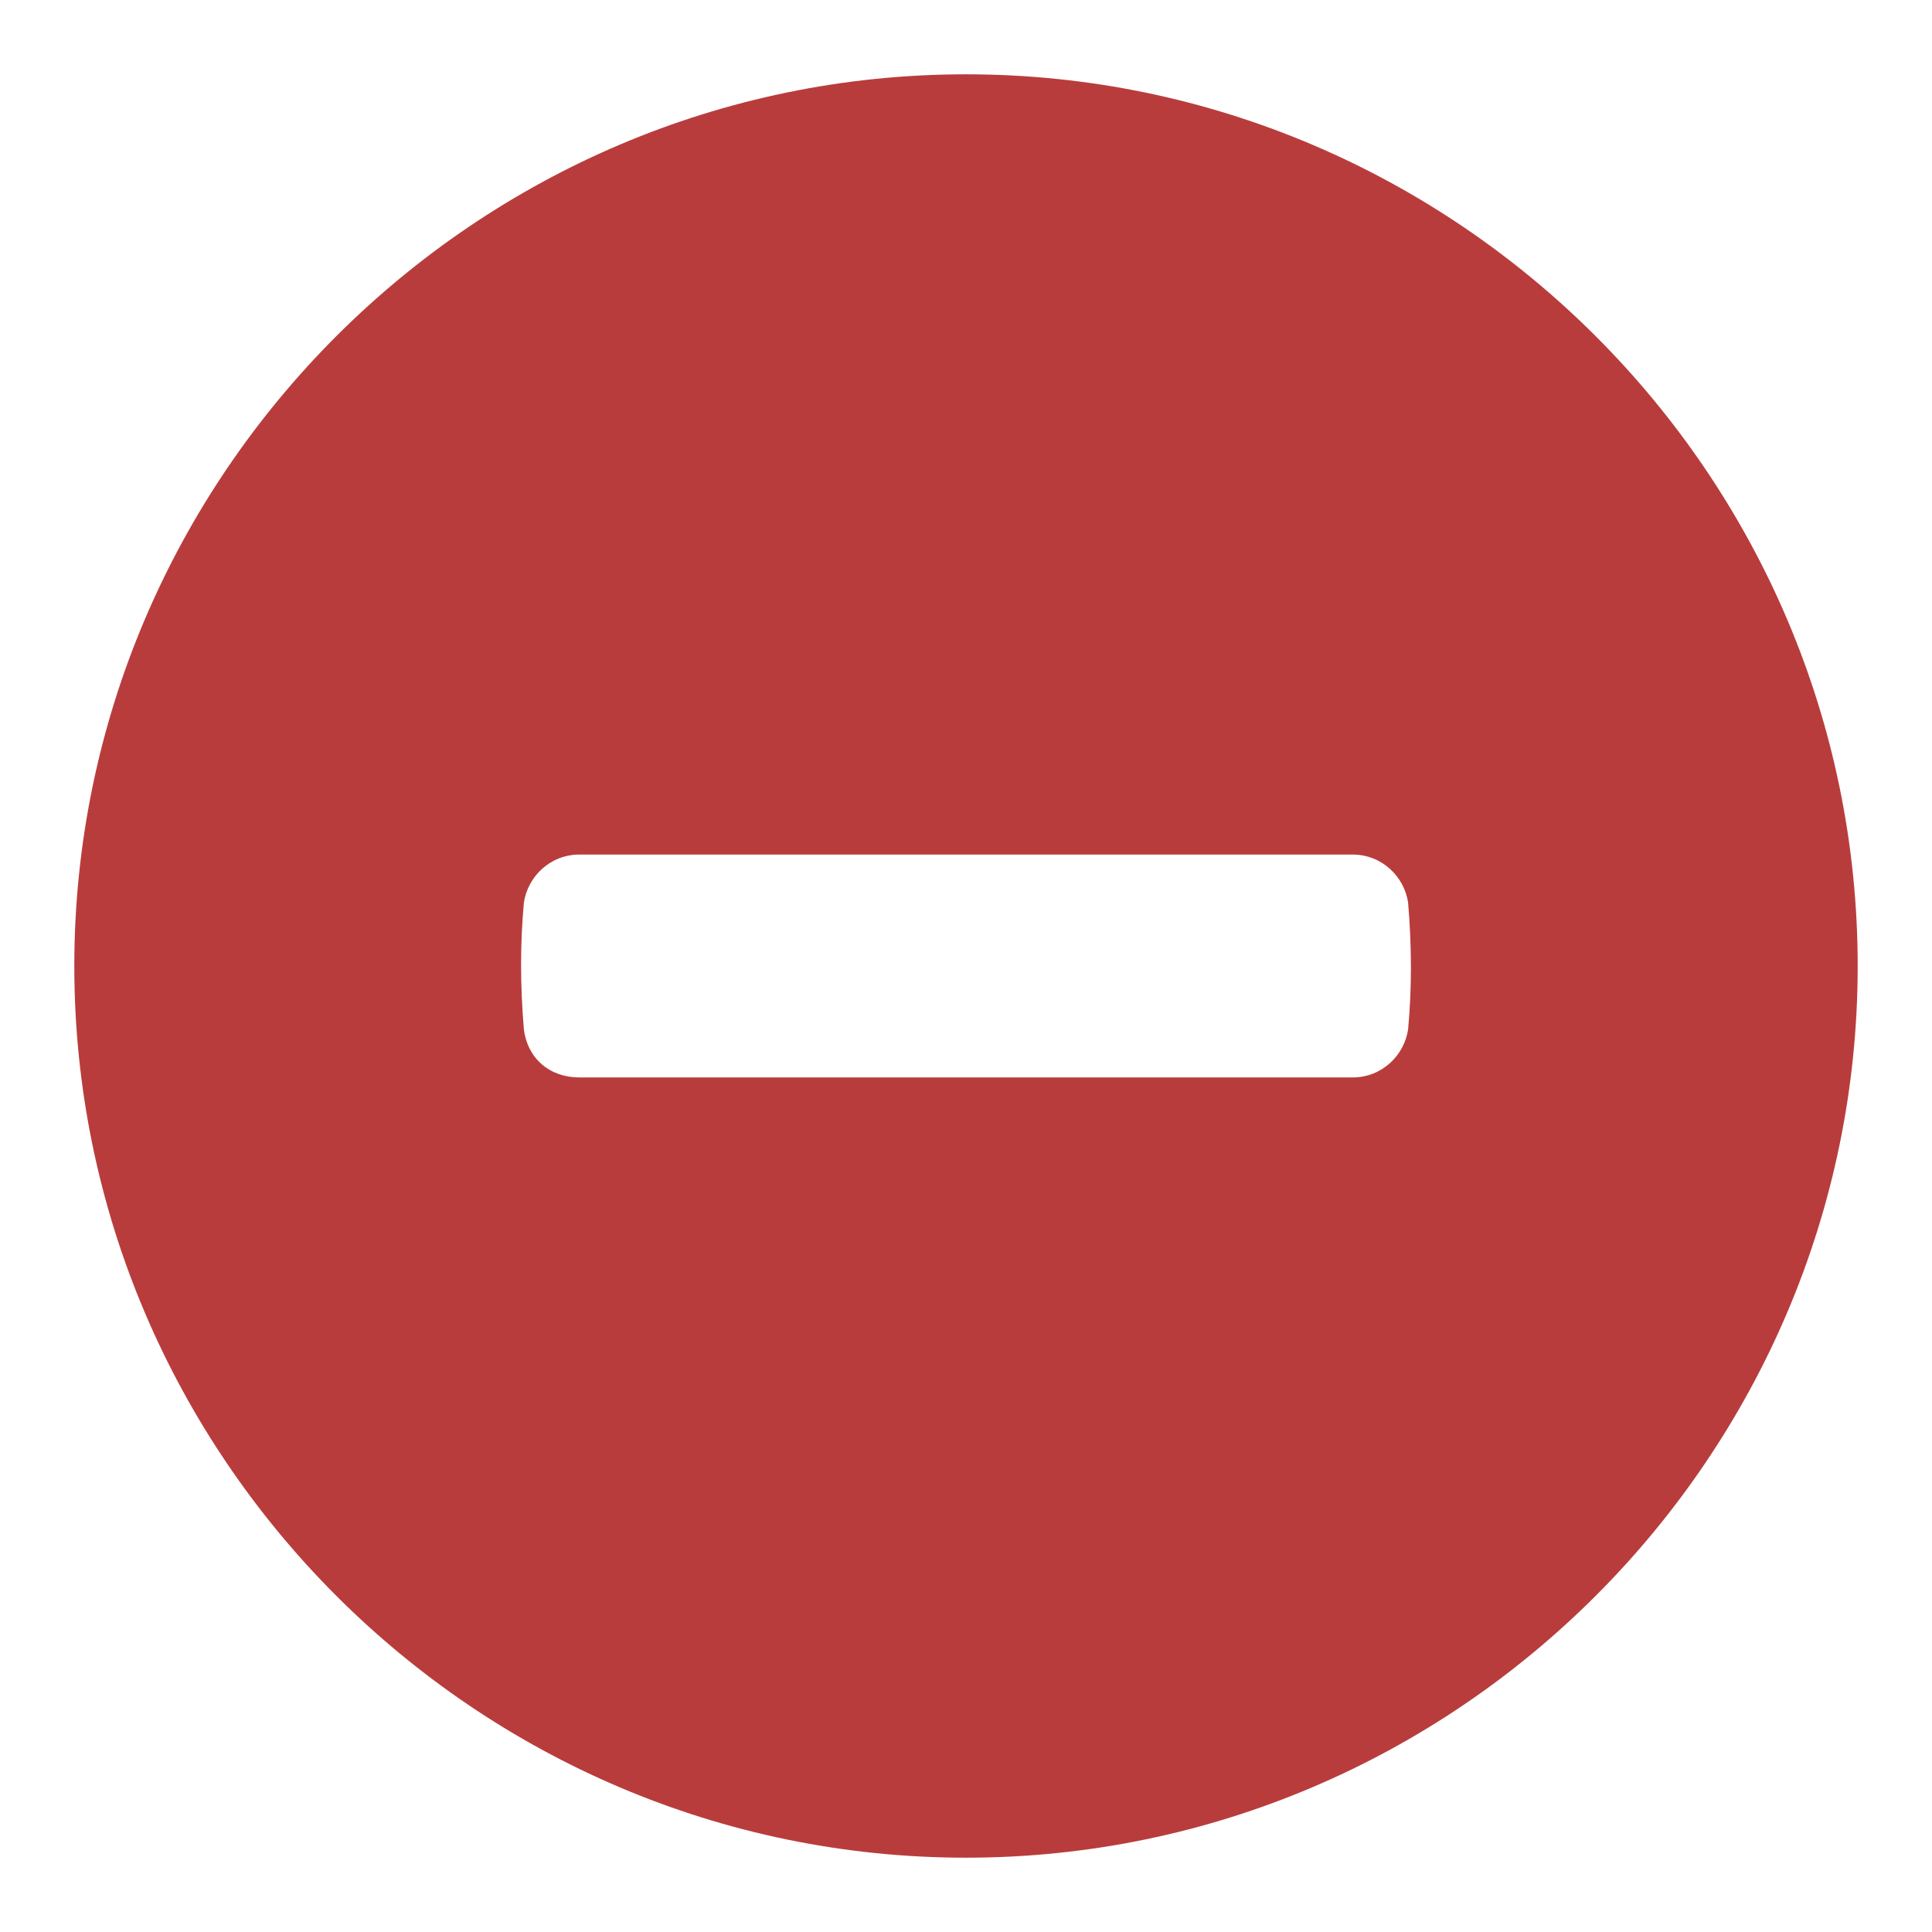 <!DOCTYPE svg PUBLIC "-//W3C//DTD SVG 1.1//EN" "http://www.w3.org/Graphics/SVG/1.1/DTD/svg11.dtd">
<!-- Uploaded to: SVG Repo, www.svgrepo.com, Transformed by: SVG Repo Mixer Tools -->
<svg fill="#b93c3c" xmlns="http://www.w3.org/2000/svg" width="800px" height="800px" viewBox="0 0 52 52" enable-background="new 0 0 52 52" xml:space="preserve">
<g id="SVGRepo_bgCarrier" stroke-width="0"/>
<g id="SVGRepo_tracerCarrier" stroke-linecap="round" stroke-linejoin="round"/>
<g id="SVGRepo_iconCarrier"> <path d="M26,2C12.8,2,2,12.8,2,26s10.8,24,24,24s24-10.8,24-24S39.2,2,26,2z M37.9,27.7c-0.1,0.7-0.7,1.3-1.5,1.3 H15.6c-0.8,0-1.4-0.5-1.5-1.3c-0.1-1.2-0.1-2.3,0-3.4c0.1-0.7,0.7-1.3,1.5-1.3h20.8c0.8,0,1.4,0.6,1.5,1.3 C38,25.5,38,26.6,37.9,27.7z"/> </g>
</svg>